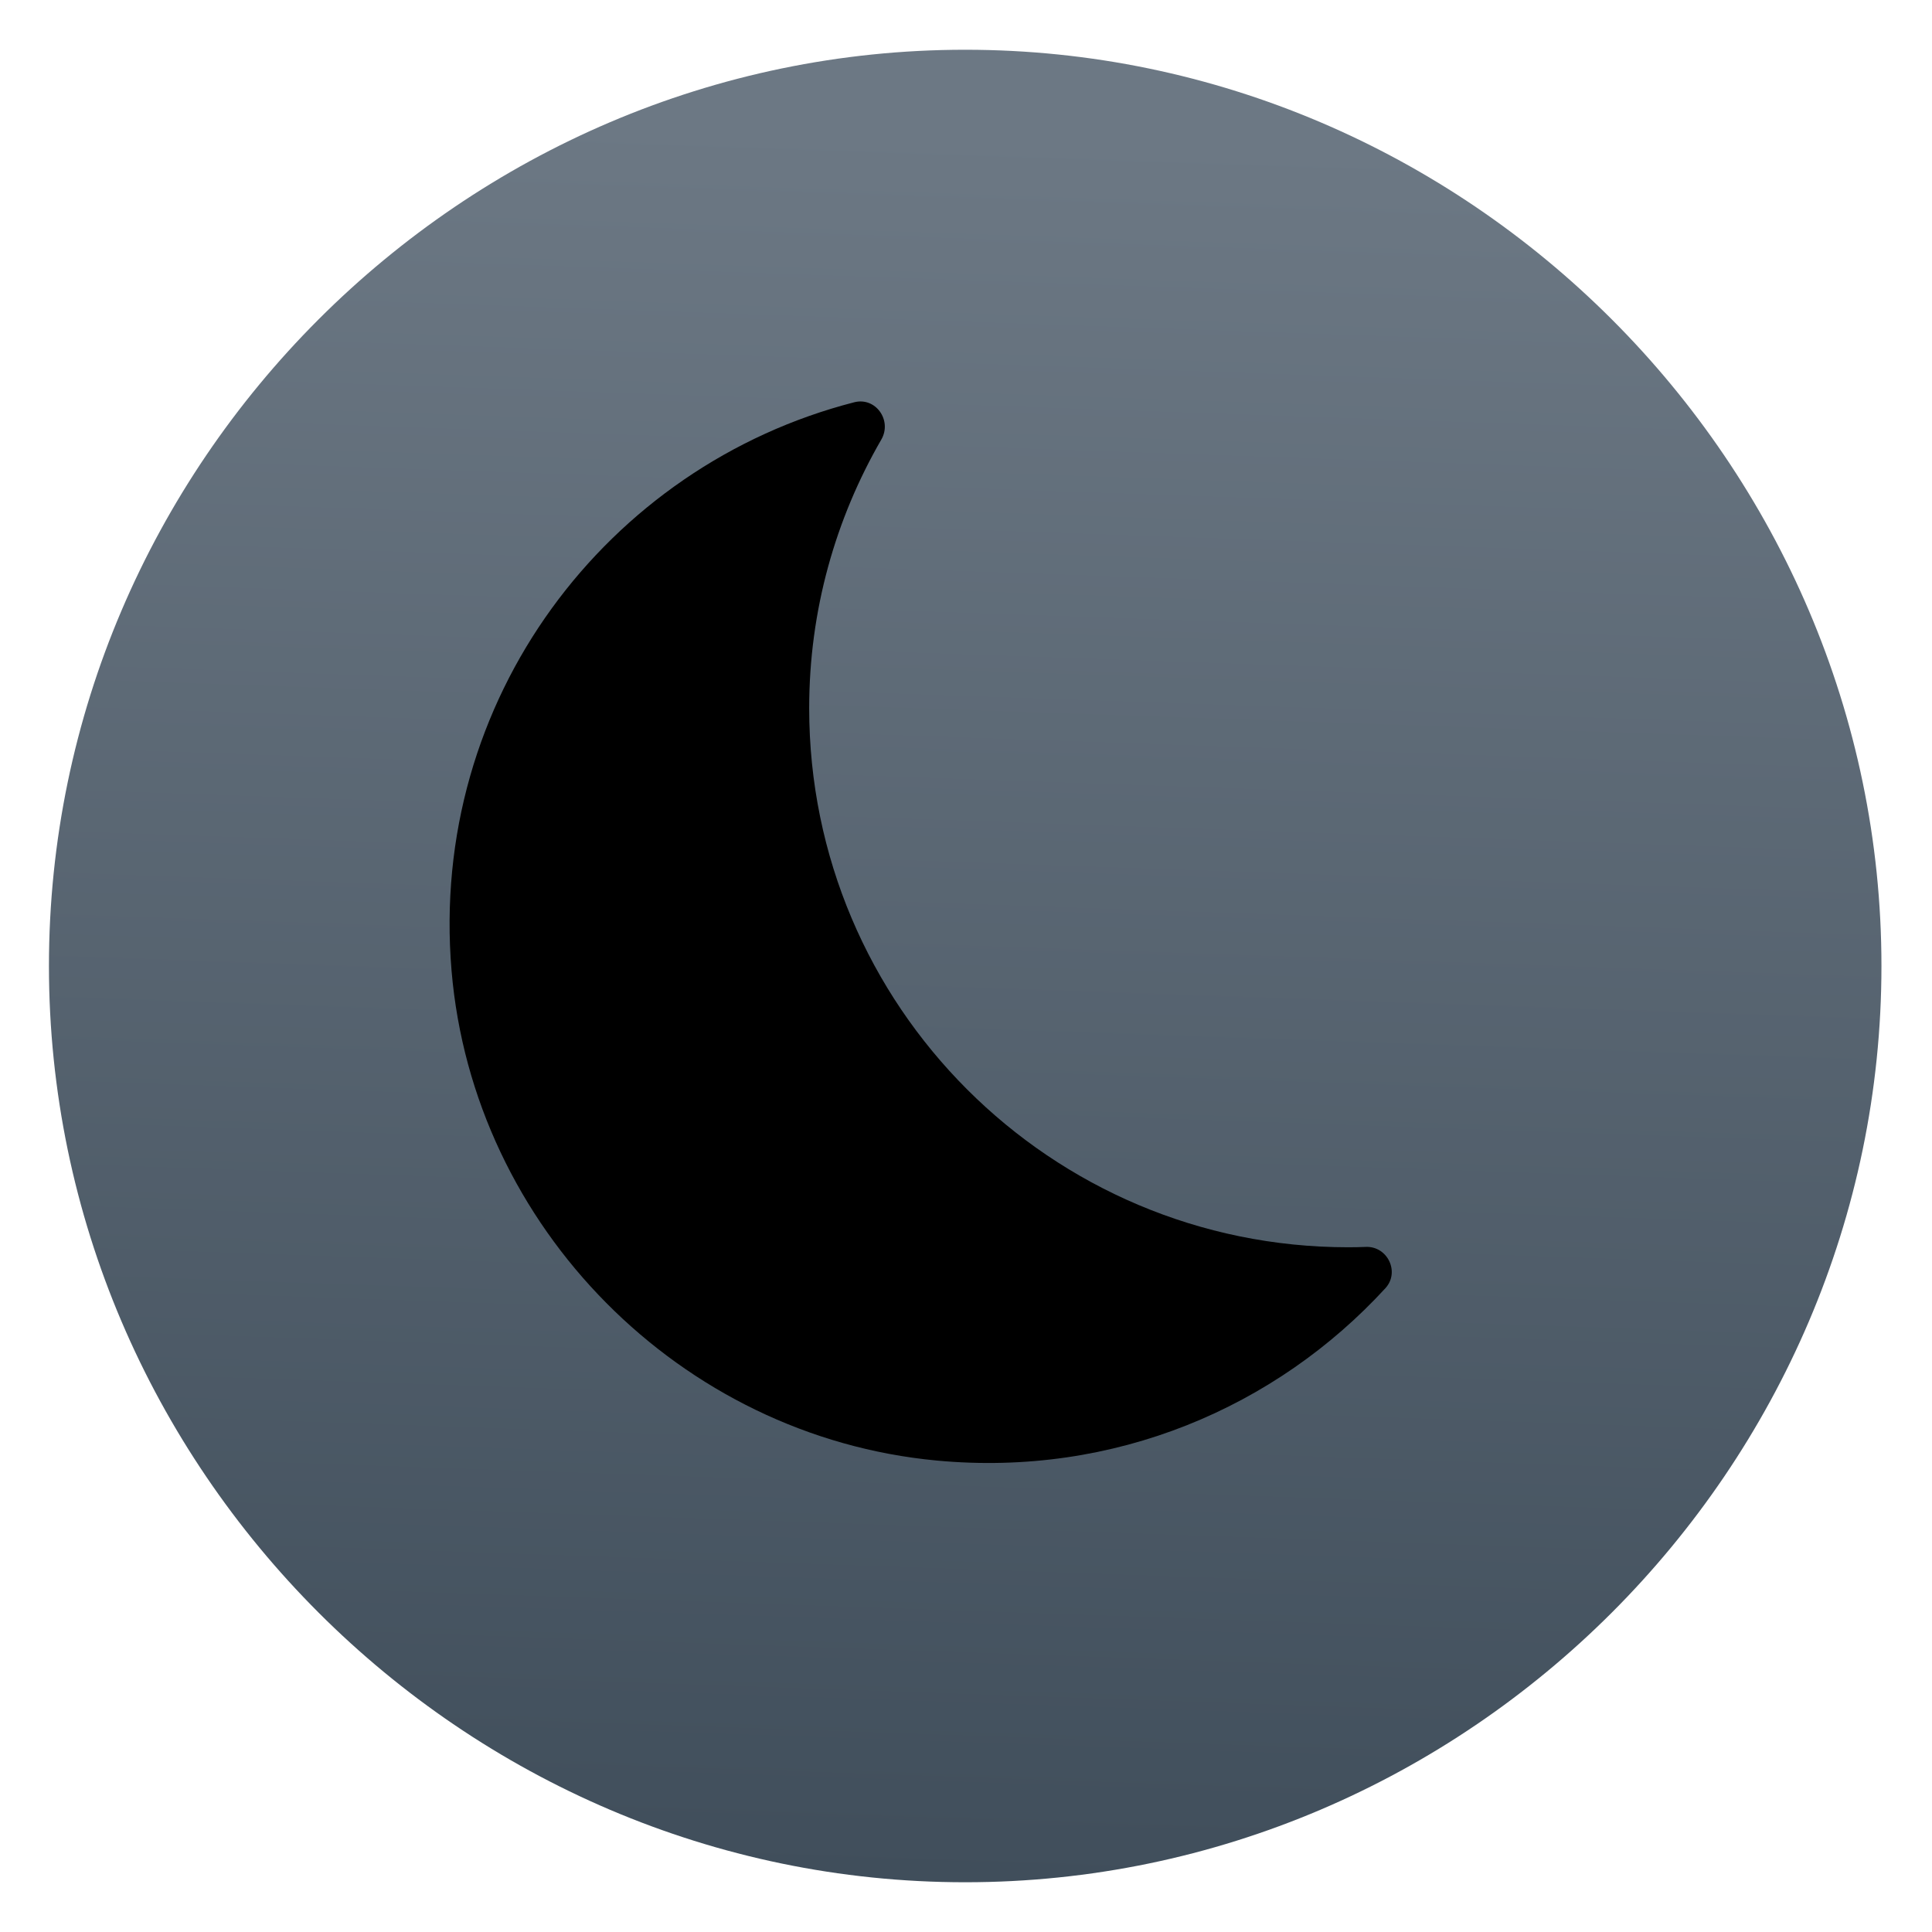 <svg clip-rule="evenodd" fill-rule="evenodd" stroke-linejoin="round" stroke-miterlimit="2" viewBox="0 0 48 48" xmlns="http://www.w3.org/2000/svg">
 <linearGradient id="a" x2="1" gradientTransform="matrix(.798 -42.872 42.872 .798 139.211 48.614)" gradientUnits="userSpaceOnUse">
  <stop stop-color="#404e5b" offset="0"/>
  <stop stop-color="#6c7884" offset="1"/>
 </linearGradient>
 <path d="m46.744 24c0 12.488-10.276 22.764-22.764 22.764s-22.764-10.276-22.764-22.764 10.276-22.764 22.764-22.764 22.764 10.276 22.764 22.764z" fill="url(#a)"/>
 <path d="m20.104 17.594c0-2.433.656-4.709 1.792-6.673.275-.476-.14-1.063-.672-.927-6.136 1.576-10.574 7.376-10.005 14.125.539 6.372 5.688 11.572 12.055 12.168 4.418.414 8.433-1.326 11.146-4.282.366-.4.053-1.049-.488-1.026-.144.006-.289.009-.435.009-7.397 0-13.393-5.996-13.393-13.394z"/>
</svg>
